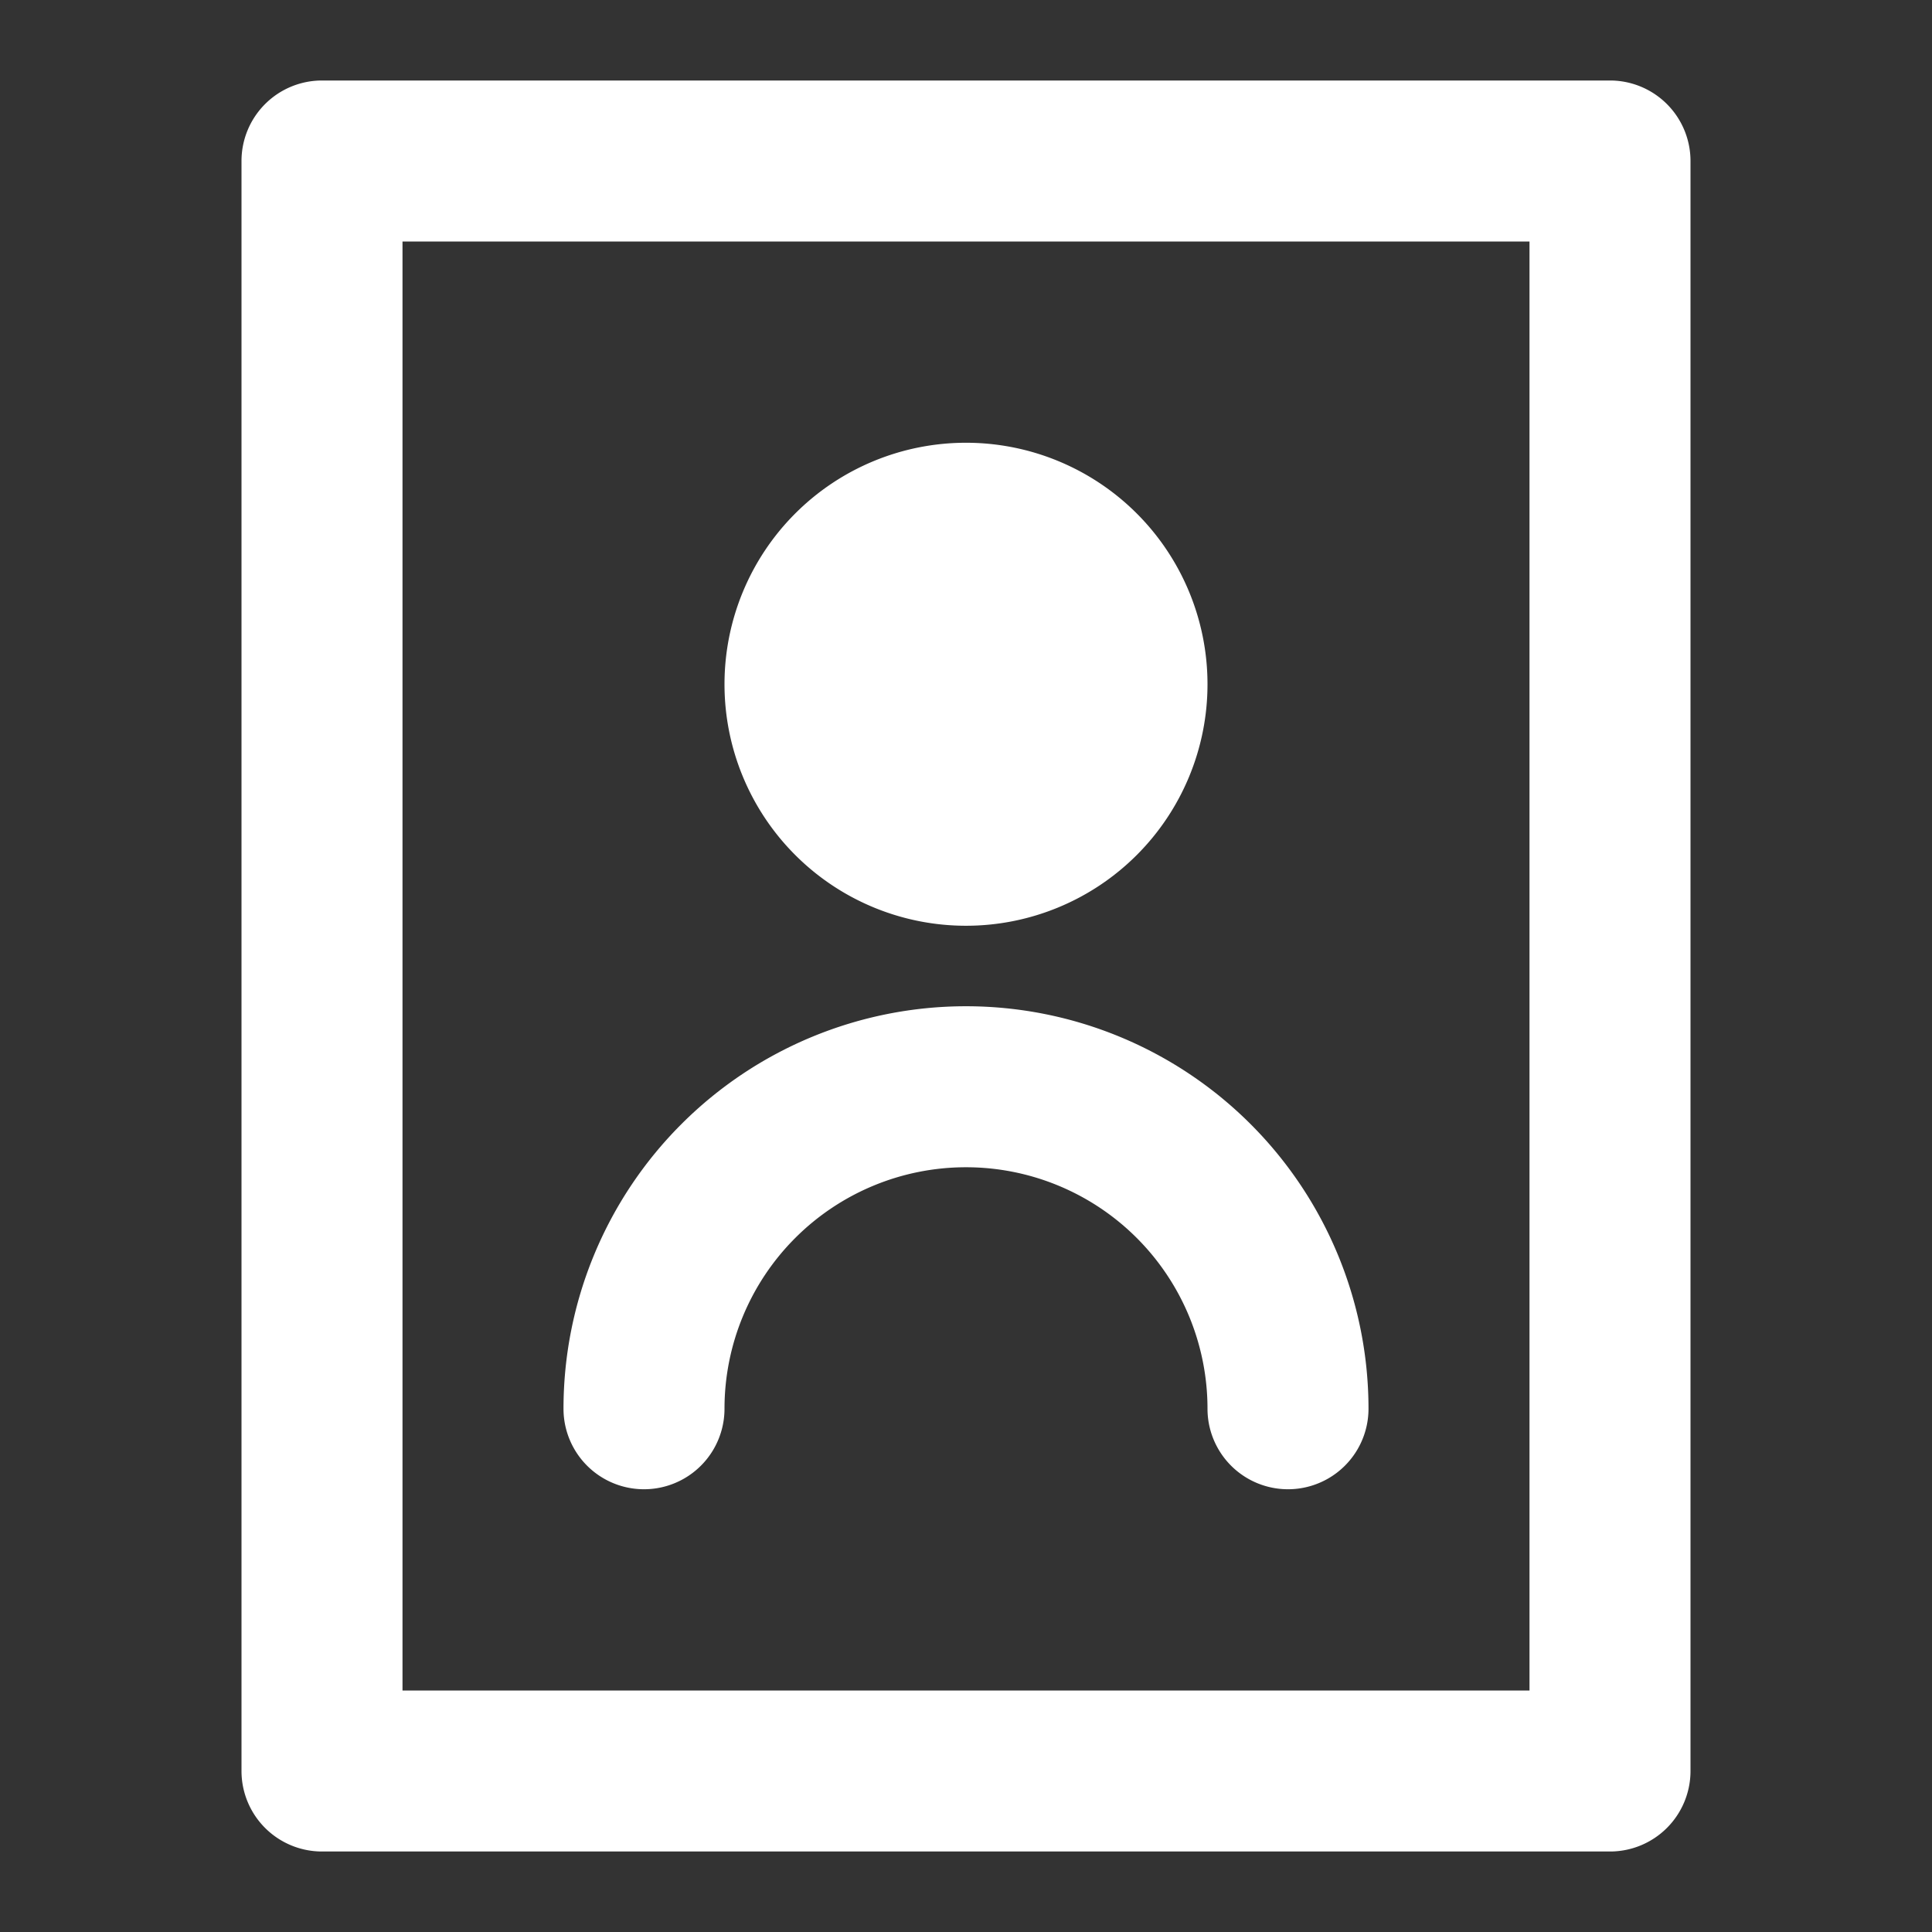 <?xml version="1.0" encoding="utf-8"?><!-- Uploaded to: SVG Repo, www.svgrepo.com, Generator: SVG Repo Mixer Tools -->
<svg fill="#ffffff" width="800px" height="800px" viewBox="0 0 24 24" xmlns="http://www.w3.org/2000/svg"><rect x="0" y="0" width="24" height="24" fill="#333333" stroke="none"/><path d="M20,1H4A1,1,0,0,0,3,2V22a1,1,0,0,0,1,1H20a1,1,0,0,0,1-1V2A1,1,0,0,0,20,1ZM19,21H5V3H19ZM9,8.5a3,3,0,1,1,3,3A3,3,0,0,1,9,8.5Zm-2,9a5,5,0,0,1,10,0,1,1,0,0,1-2,0,3,3,0,0,0-6,0,1,1,0,0,1-2,0Z"/></svg>